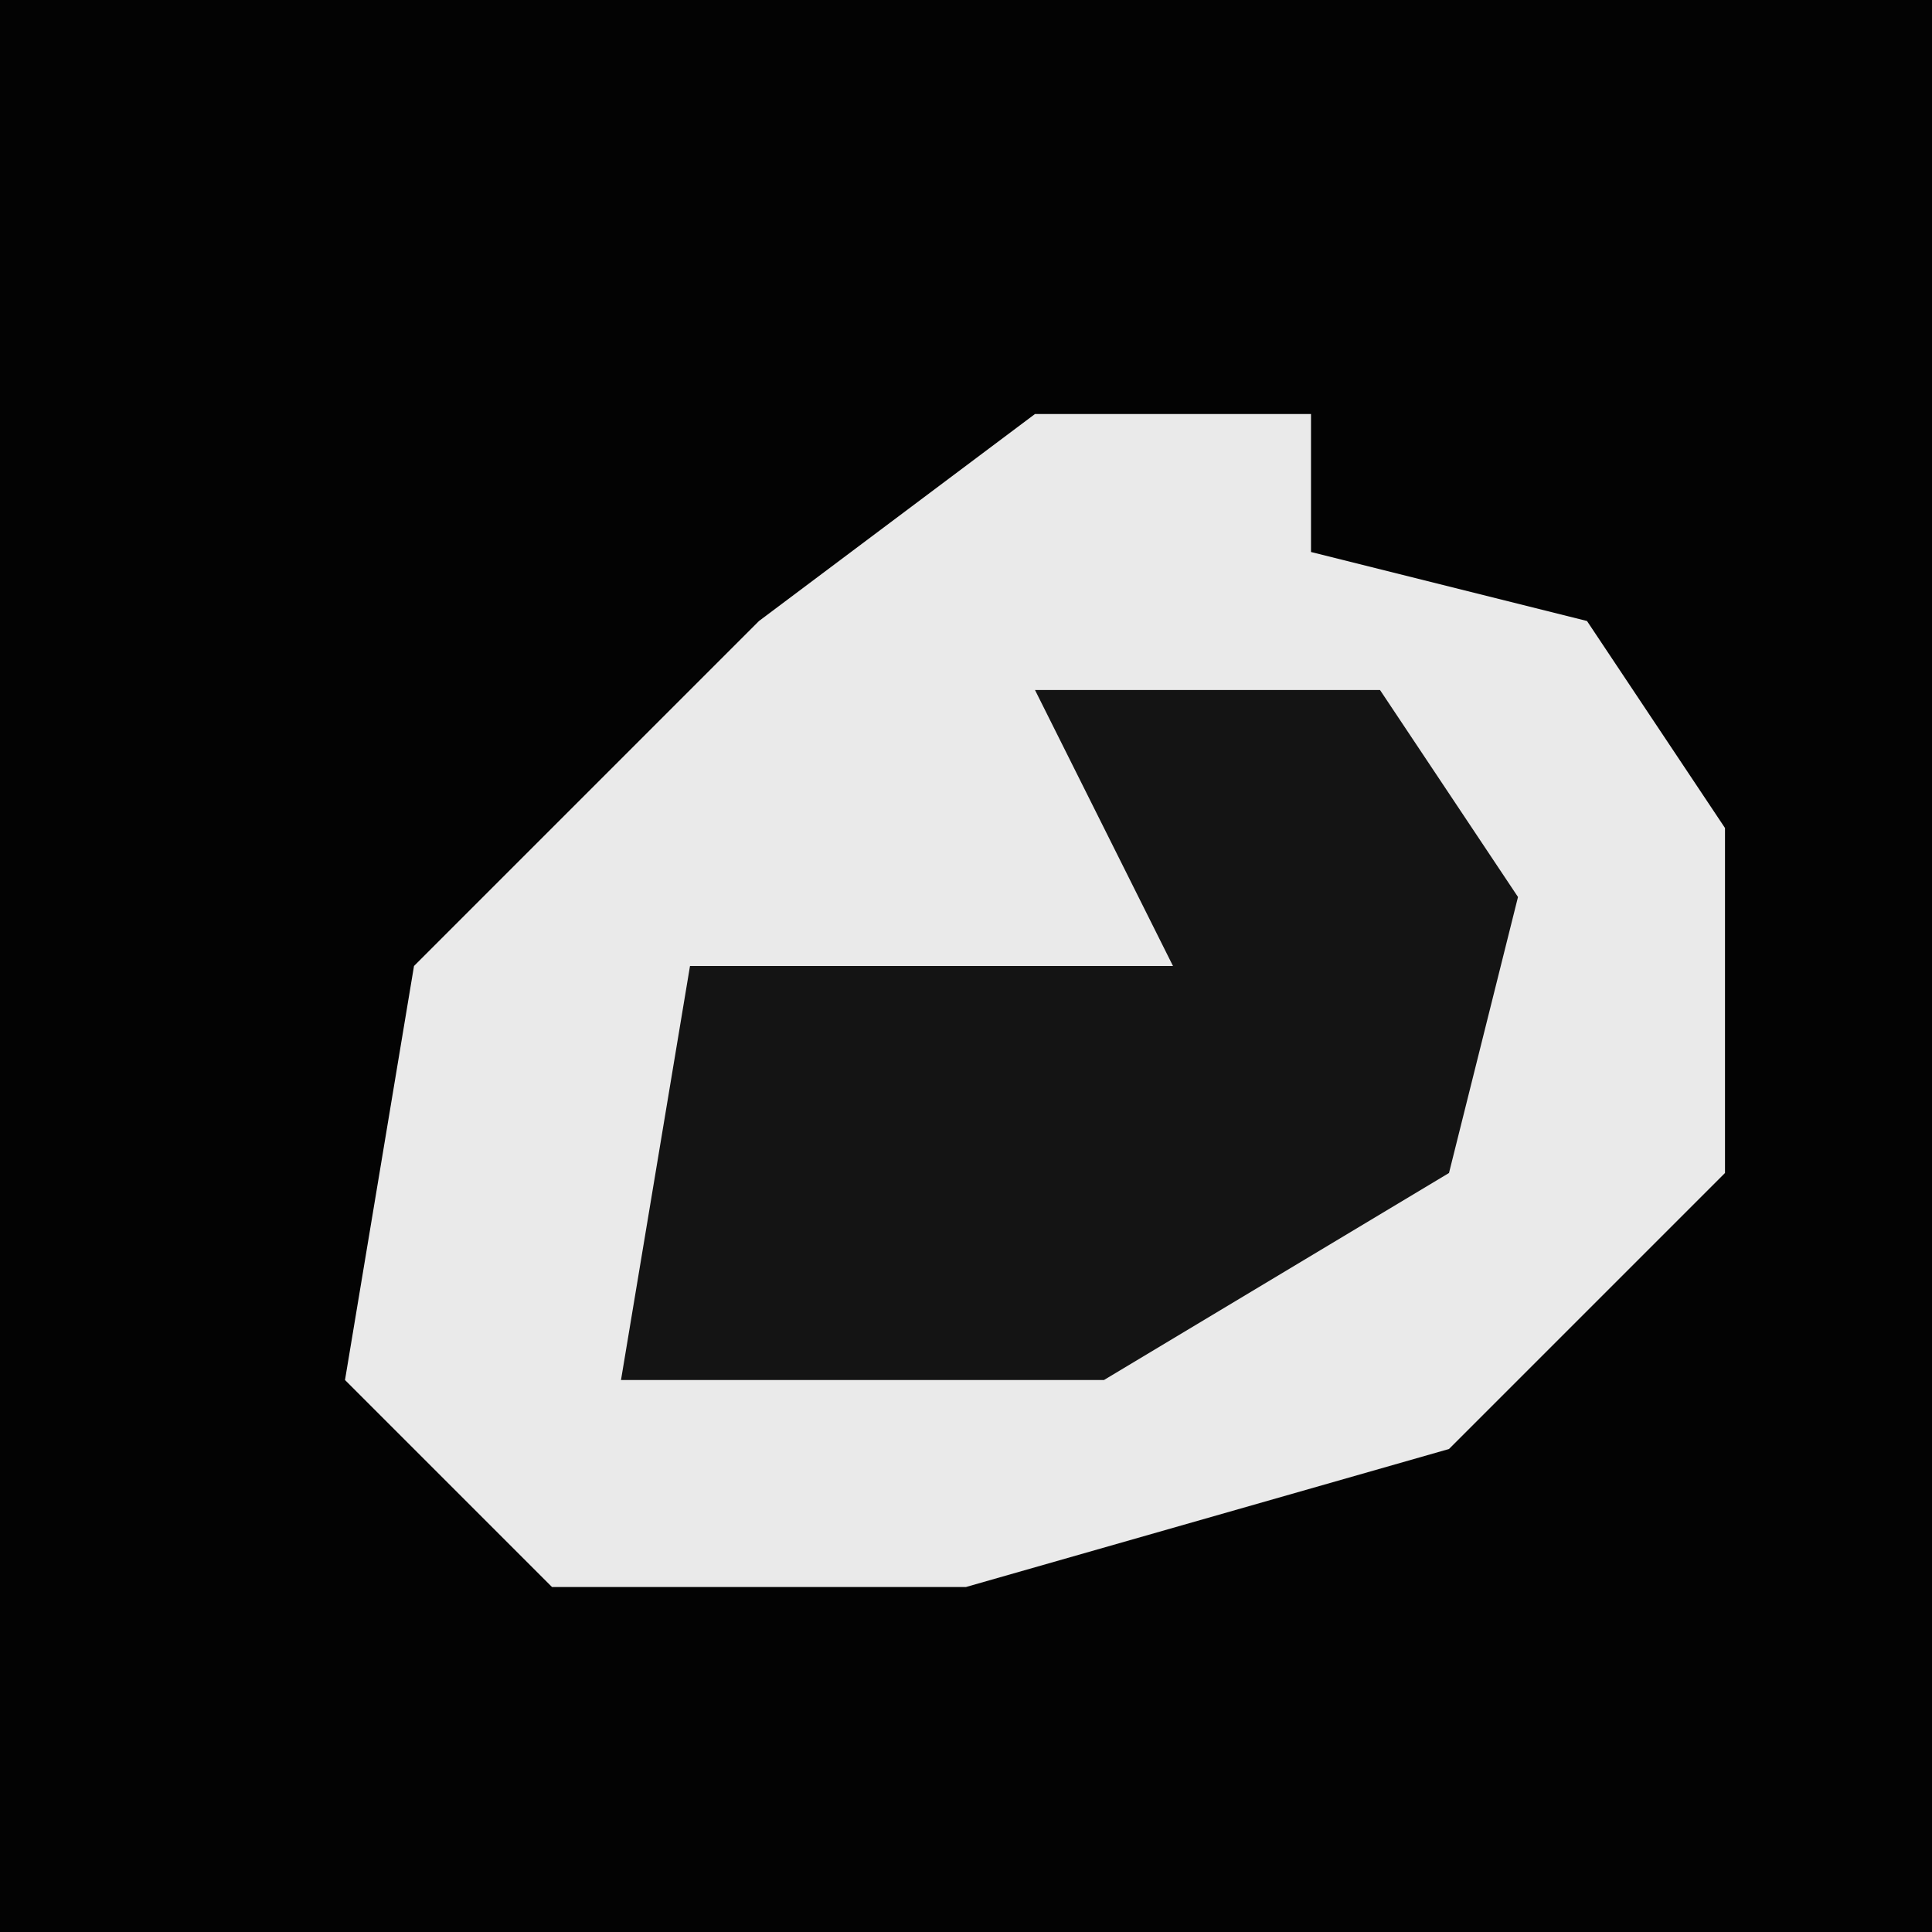 <?xml version="1.0" encoding="UTF-8"?>
<svg version="1.1" xmlns="http://www.w3.org/2000/svg" width="28" height="28">
<path d="M0,0 L28,0 L28,28 L0,28 Z " fill="#030303" transform="translate(0,0)"/>
<path d="M0,0 L4,0 L4,2 L8,3 L10,6 L10,11 L6,15 L-1,17 L-7,17 L-10,14 L-9,8 L-4,3 Z " fill="#EAEAEA" transform="translate(15,6)"/>
<path d="M0,0 L5,0 L7,3 L6,7 L1,10 L-6,10 L-5,4 L-1,4 L2,4 Z " fill="#141414" transform="translate(15,10)"/>
</svg>
